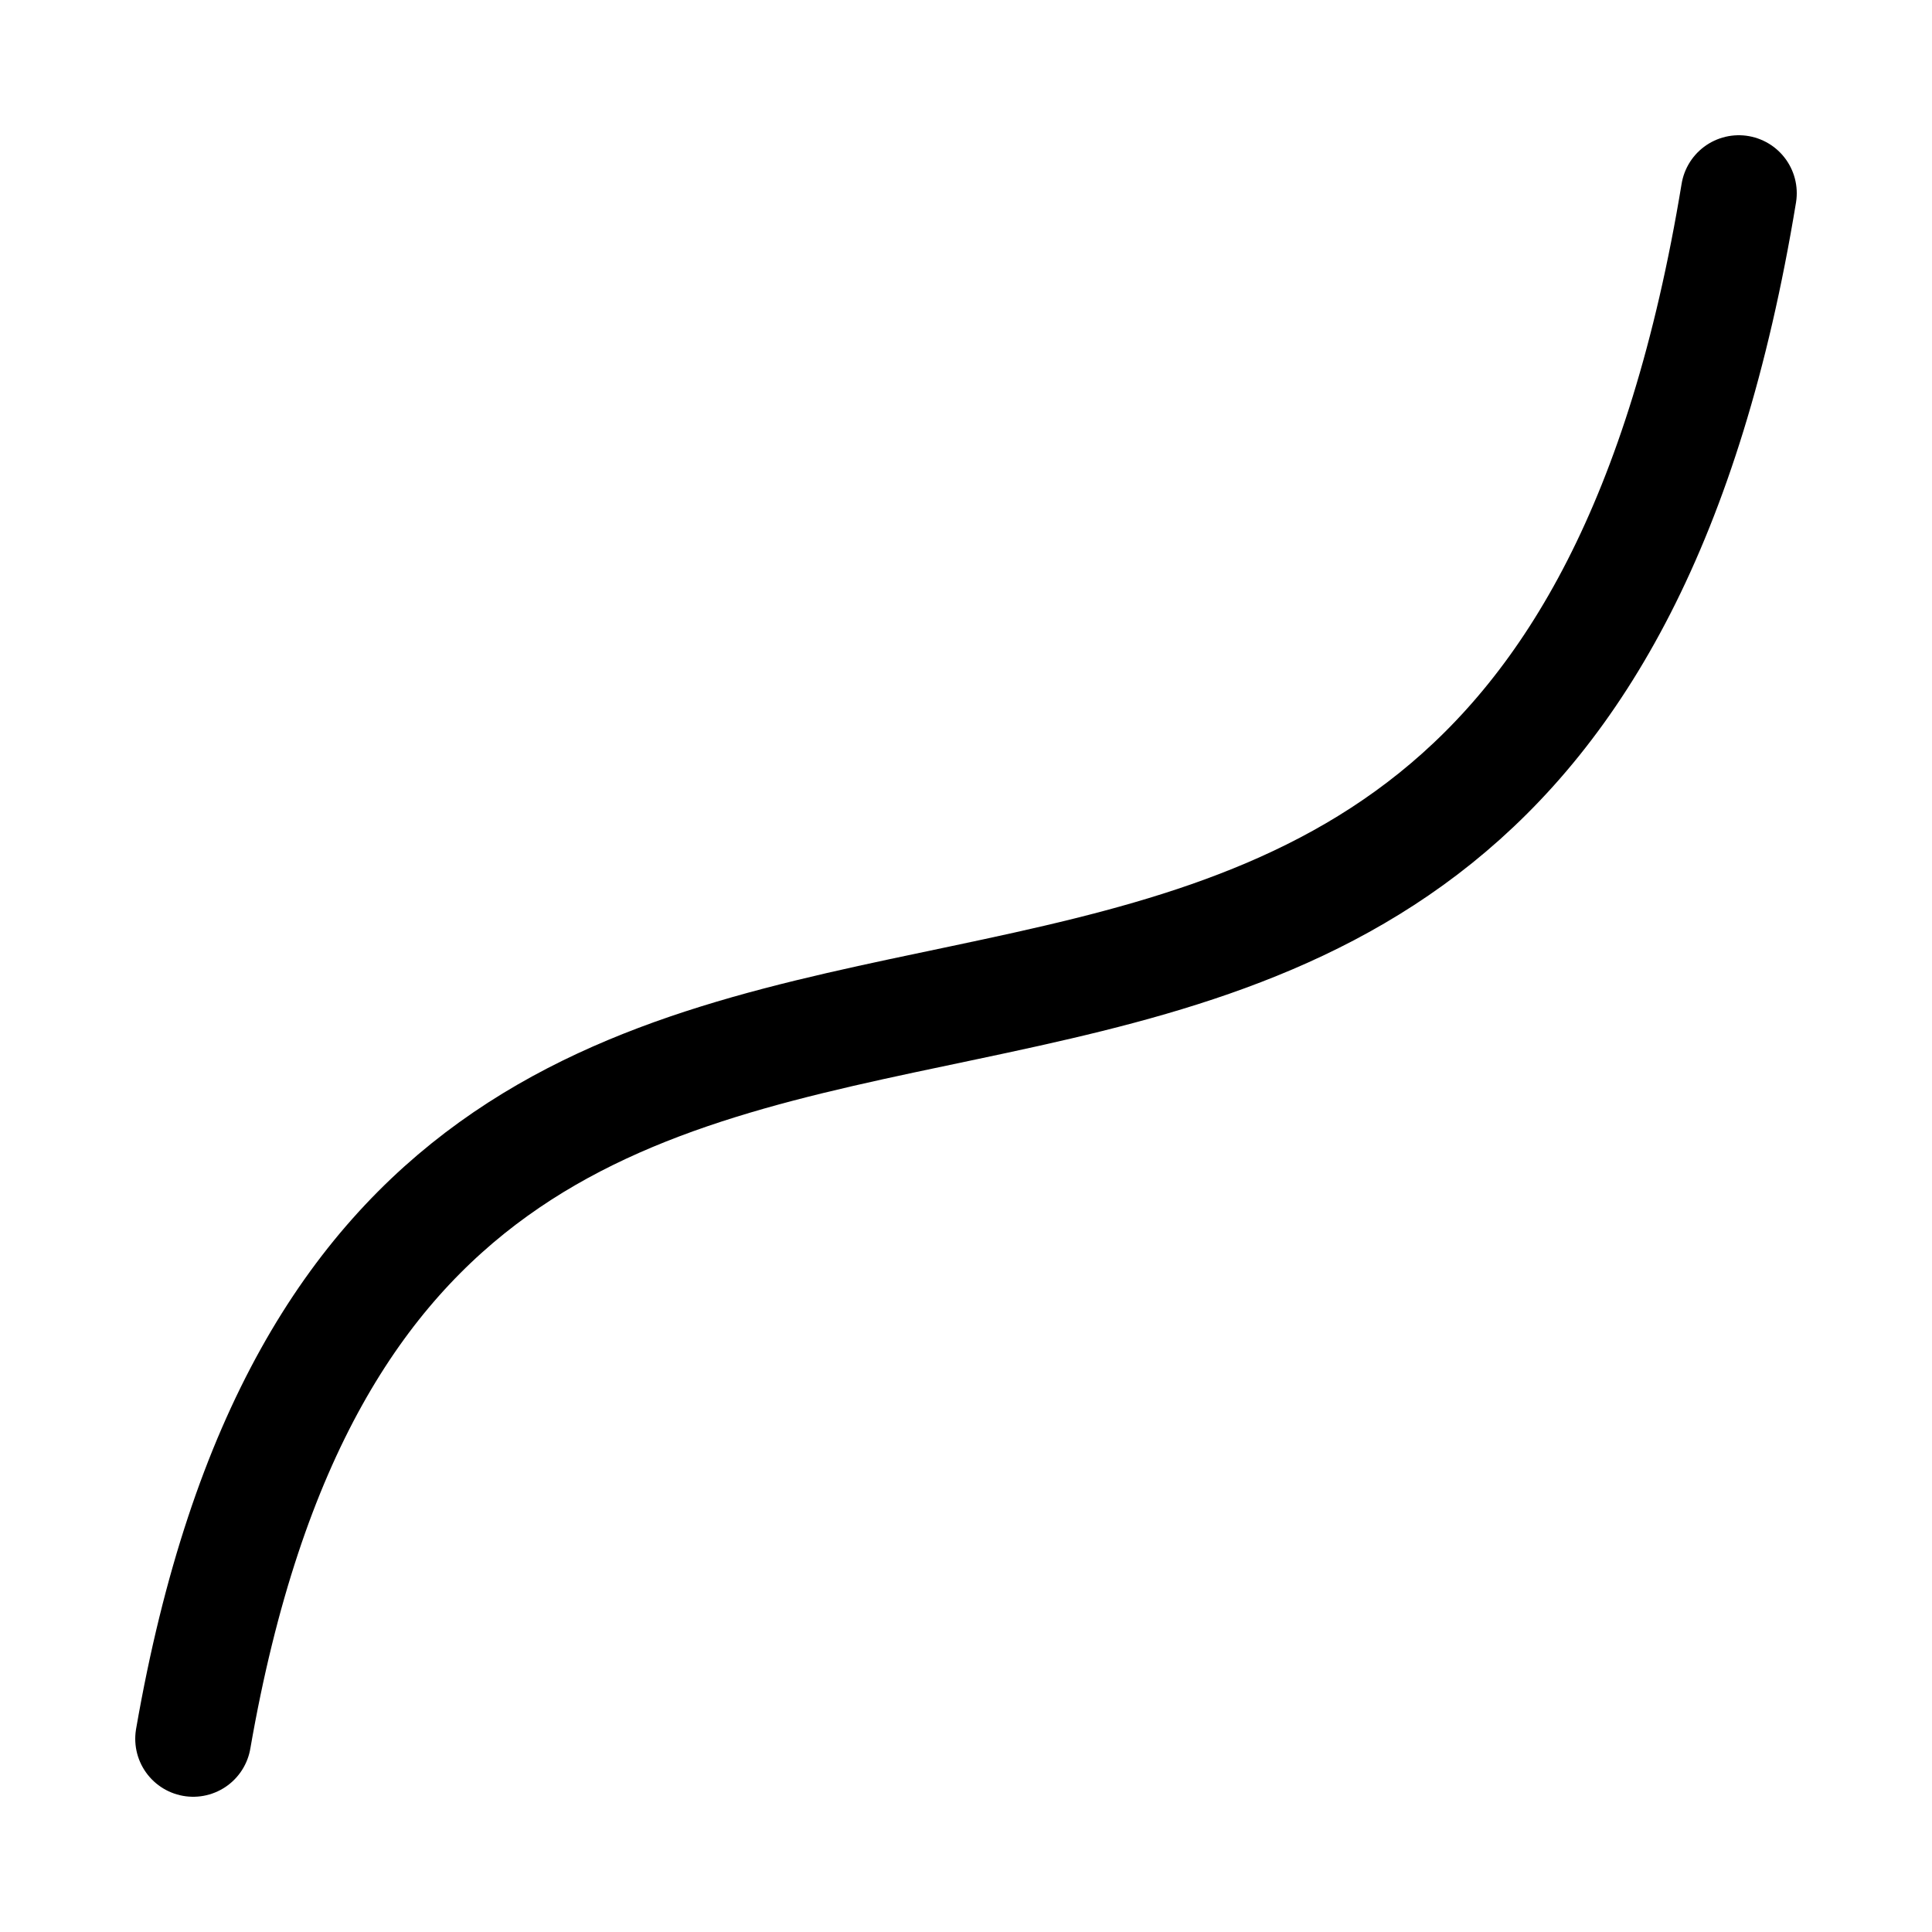 <svg width="100" height="100" viewBox="0 0 100 100" fill="none" xmlns="http://www.w3.org/2000/svg">
<path d="M10 90C20.933 27.067 78.8 78 90 10" stroke="currentColor" stroke-width="6" stroke-linecap="round"/>
</svg>
